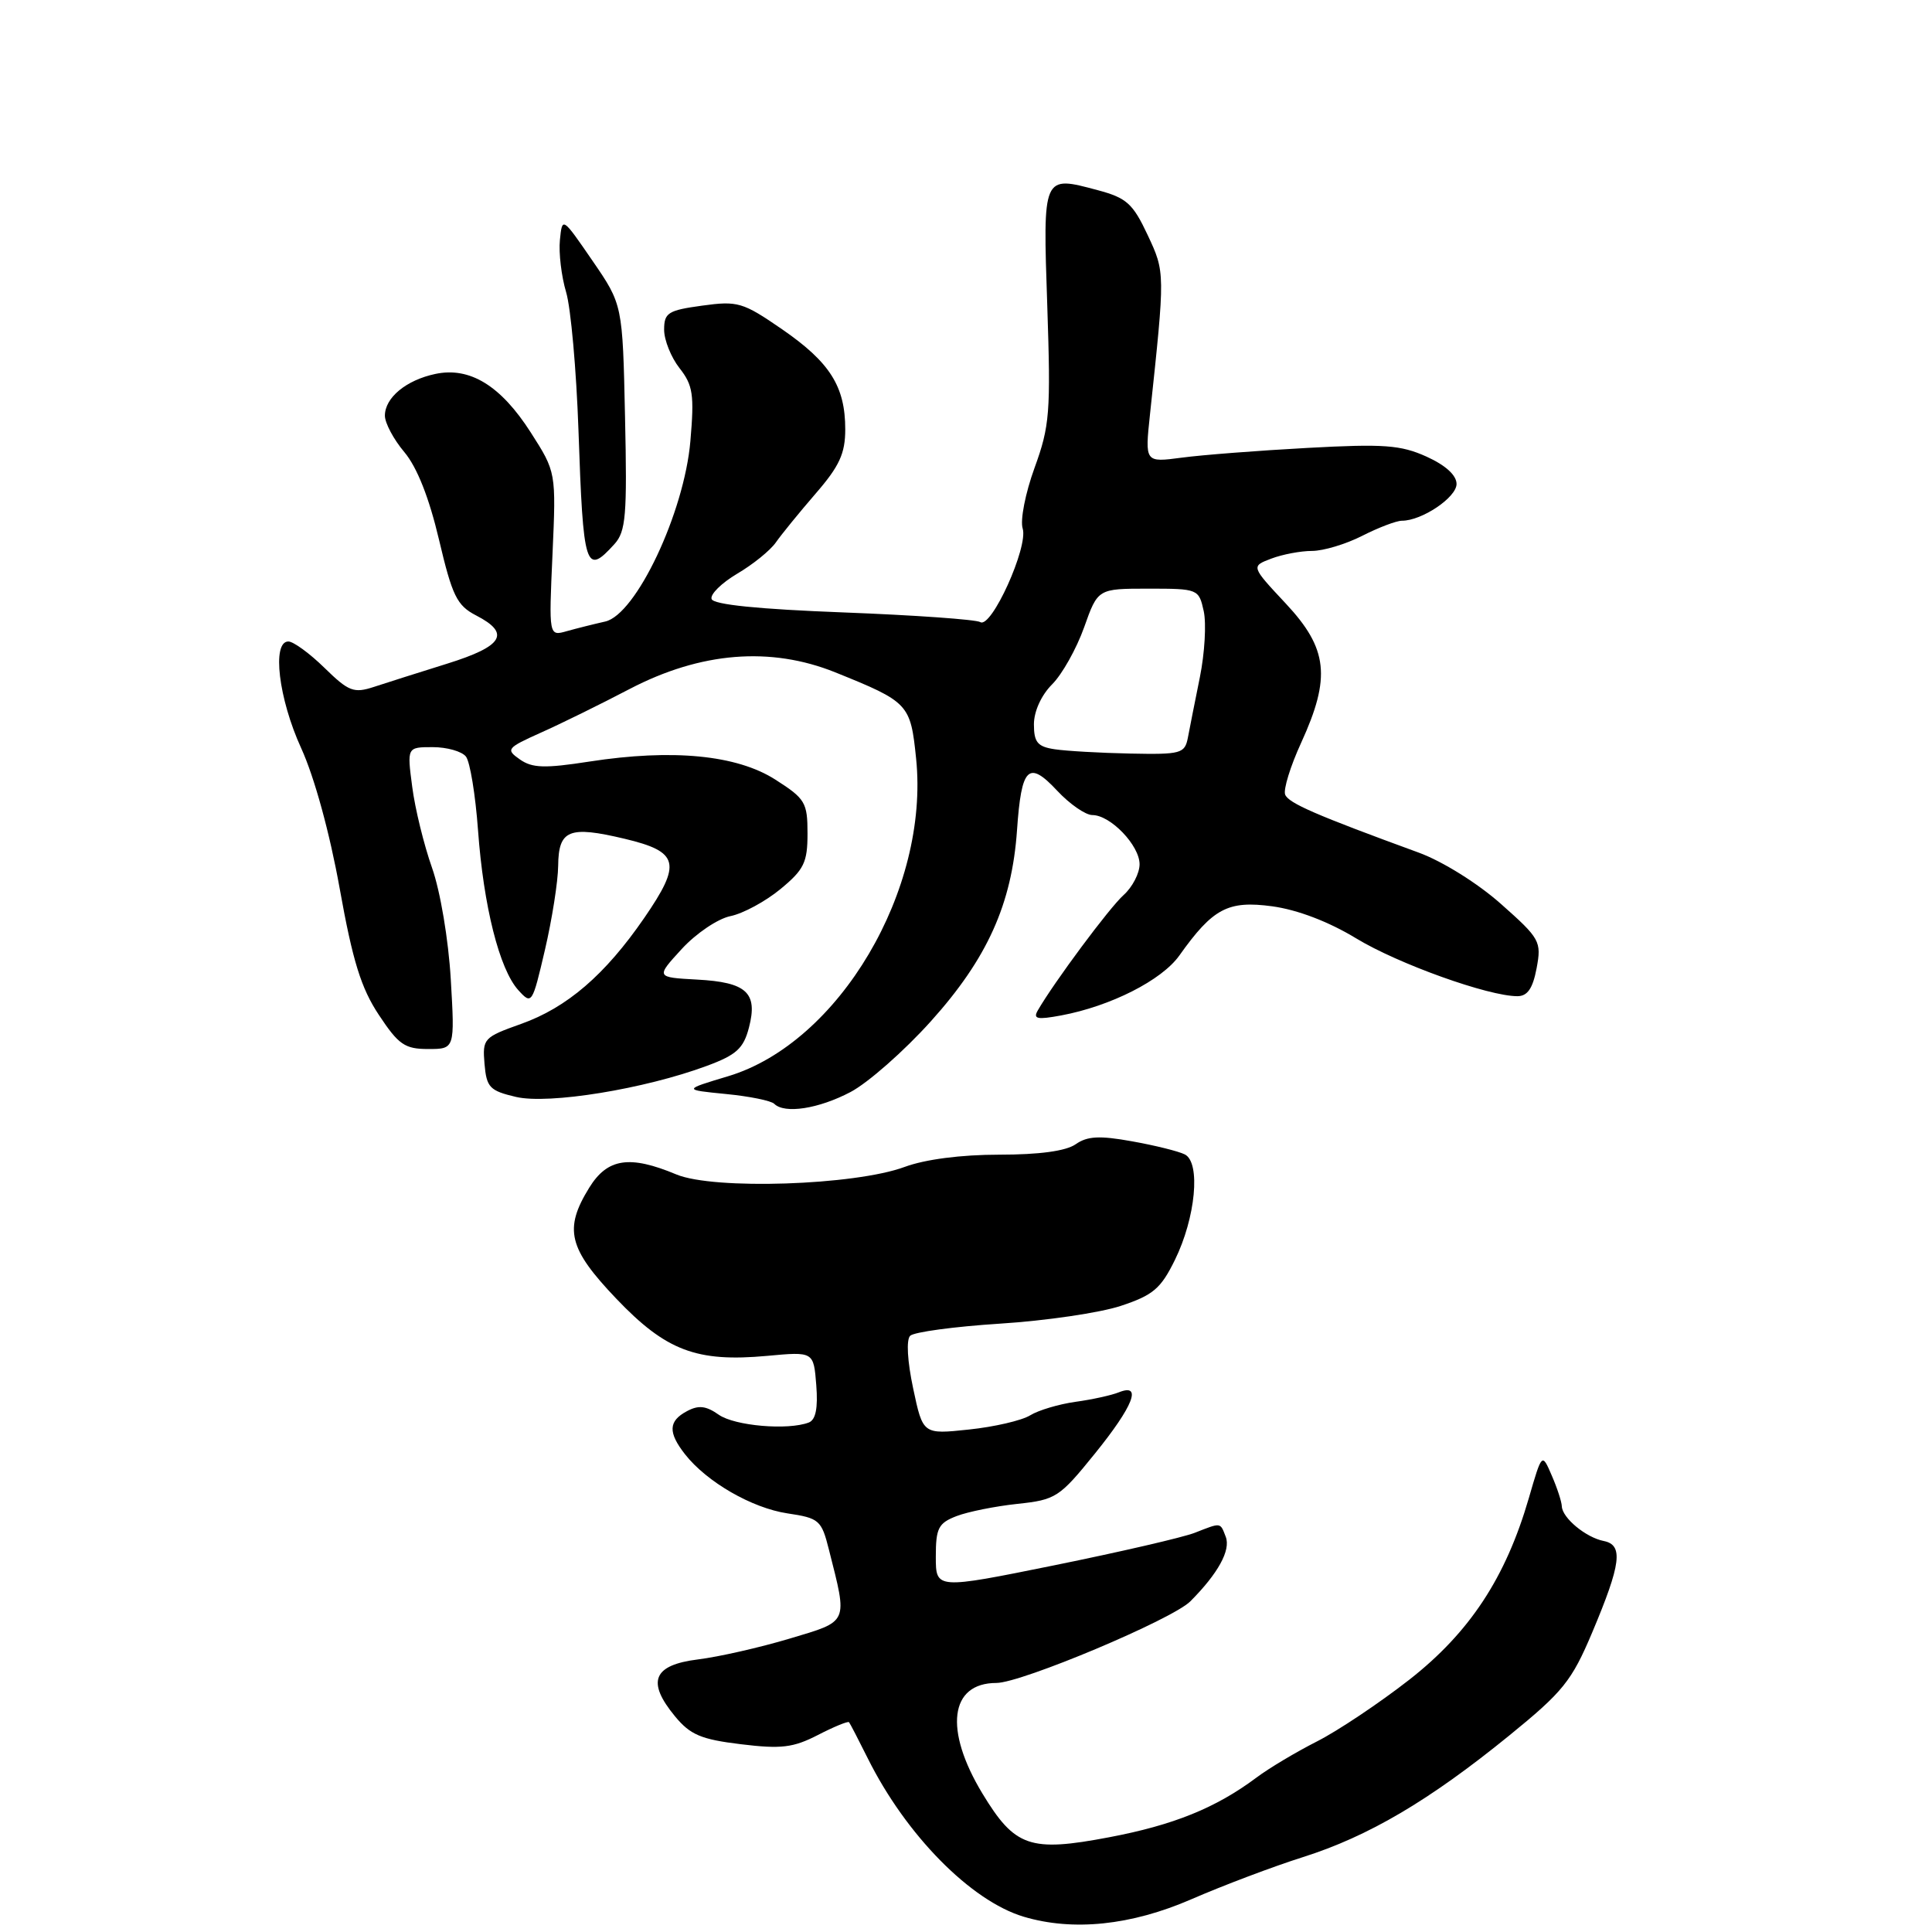<?xml version="1.0" encoding="UTF-8" standalone="no"?>
<!DOCTYPE svg PUBLIC "-//W3C//DTD SVG 1.1//EN" "http://www.w3.org/Graphics/SVG/1.1/DTD/svg11.dtd" >
<svg xmlns="http://www.w3.org/2000/svg" xmlns:xlink="http://www.w3.org/1999/xlink" version="1.1" viewBox="0 0 256 256">
 <g >
 <path fill="currentColor"
d=" M 157.84 251.67 C 162.05 249.84 168.71 247.32 172.64 246.08 C 181.32 243.33 189.36 238.60 199.94 230.00 C 207.11 224.17 208.25 222.76 210.97 216.32 C 214.81 207.21 215.13 204.71 212.50 204.19 C 210.13 203.72 207.02 201.14 206.95 199.60 C 206.93 198.99 206.33 197.15 205.61 195.50 C 204.32 192.50 204.32 192.50 202.58 198.50 C 199.52 209.04 194.75 216.30 186.74 222.57 C 182.78 225.66 177.28 229.34 174.52 230.74 C 171.76 232.14 168.15 234.29 166.50 235.53 C 161.11 239.56 155.51 241.83 146.95 243.45 C 136.48 245.44 134.48 244.75 130.18 237.66 C 125.06 229.20 125.84 223.00 132.03 223.00 C 135.33 223.00 155.32 214.59 157.72 212.19 C 161.39 208.51 163.10 205.42 162.42 203.64 C 161.67 201.69 161.85 201.72 158.32 203.10 C 156.77 203.71 148.41 205.64 139.75 207.40 C 124.00 210.59 124.00 210.59 124.00 206.27 C 124.00 202.48 124.34 201.82 126.75 200.89 C 128.26 200.31 131.90 199.58 134.82 199.27 C 139.90 198.73 140.38 198.42 145.07 192.62 C 150.19 186.29 151.39 183.23 148.25 184.49 C 147.29 184.88 144.70 185.45 142.50 185.75 C 140.30 186.06 137.60 186.86 136.50 187.54 C 135.40 188.22 131.75 189.07 128.39 189.42 C 122.29 190.07 122.29 190.07 121.00 183.98 C 120.23 180.37 120.07 177.53 120.60 177.00 C 121.10 176.50 126.45 175.78 132.50 175.39 C 138.55 175.01 145.75 173.95 148.50 173.04 C 152.79 171.62 153.81 170.76 155.68 166.95 C 158.43 161.36 159.12 154.05 157.00 152.97 C 156.18 152.55 153.03 151.77 150.00 151.23 C 145.69 150.45 144.07 150.54 142.53 151.62 C 141.24 152.52 137.71 153.00 132.40 153.00 C 127.34 153.00 122.59 153.62 119.88 154.62 C 113.28 157.07 94.58 157.69 89.62 155.62 C 83.43 153.03 80.49 153.47 78.08 157.37 C 74.69 162.86 75.31 165.42 81.66 172.08 C 88.24 178.98 92.30 180.52 101.65 179.66 C 107.81 179.09 107.81 179.09 108.16 183.53 C 108.40 186.58 108.09 188.13 107.17 188.49 C 104.40 189.55 97.36 188.94 95.24 187.46 C 93.55 186.27 92.56 186.16 91.02 186.99 C 88.56 188.30 88.50 189.80 90.77 192.70 C 93.66 196.38 99.63 199.82 104.34 200.53 C 108.56 201.16 108.85 201.42 109.84 205.35 C 112.33 215.20 112.53 214.76 104.61 217.13 C 100.70 218.30 95.25 219.54 92.50 219.88 C 86.53 220.62 85.64 222.82 89.44 227.42 C 91.46 229.87 92.89 230.48 98.18 231.12 C 103.51 231.77 105.10 231.58 108.37 229.90 C 110.50 228.80 112.36 228.04 112.50 228.20 C 112.64 228.37 113.76 230.53 114.99 233.00 C 120.03 243.13 128.63 251.87 135.63 253.97 C 142.18 255.93 149.87 255.13 157.84 251.67 Z  M 112.70 144.70 C 115.00 143.49 119.80 139.27 123.34 135.33 C 130.82 127.02 134.08 119.79 134.76 110.00 C 135.34 101.61 136.27 100.69 140.08 104.77 C 141.74 106.55 143.84 108.00 144.74 108.00 C 147.14 108.00 151.00 112.02 151.00 114.52 C 151.00 115.71 150.05 117.55 148.88 118.60 C 147.00 120.28 139.65 130.18 137.51 133.89 C 136.86 135.02 137.43 135.14 140.61 134.55 C 147.15 133.33 153.94 129.89 156.27 126.61 C 160.72 120.35 162.71 119.30 168.58 120.09 C 171.92 120.55 176.05 122.12 179.70 124.34 C 185.27 127.72 197.20 132.00 201.06 132.00 C 202.40 132.00 203.10 130.98 203.61 128.29 C 204.27 124.75 204.07 124.37 198.90 119.79 C 195.82 117.05 191.14 114.13 188.00 112.98 C 174.32 107.98 170.74 106.42 170.29 105.29 C 170.03 104.62 170.98 101.53 172.41 98.42 C 176.38 89.74 175.96 85.95 170.38 79.98 C 165.76 75.04 165.76 75.04 168.45 74.02 C 169.92 73.46 172.36 73.00 173.85 73.00 C 175.35 73.00 178.34 72.10 180.50 71.00 C 182.66 69.90 185.03 69.00 185.76 69.00 C 188.41 69.00 193.00 65.91 193.00 64.13 C 193.00 62.97 191.55 61.65 189.01 60.50 C 185.59 58.96 183.35 58.80 173.26 59.35 C 166.79 59.70 159.29 60.28 156.60 60.64 C 151.70 61.29 151.70 61.29 152.38 54.90 C 154.39 36.05 154.40 36.11 152.06 31.12 C 150.11 26.97 149.28 26.22 145.46 25.20 C 138.13 23.24 138.18 23.11 138.77 40.54 C 139.24 54.68 139.10 56.45 137.08 62.00 C 135.87 65.33 135.16 68.93 135.51 70.03 C 136.28 72.46 131.36 83.34 129.89 82.43 C 129.33 82.09 121.18 81.51 111.77 81.15 C 100.50 80.72 94.53 80.12 94.29 79.37 C 94.08 78.75 95.61 77.25 97.68 76.02 C 99.76 74.80 102.06 72.94 102.80 71.88 C 103.54 70.82 105.91 67.91 108.07 65.41 C 111.23 61.77 112.00 60.09 112.00 56.89 C 112.00 51.21 109.98 48.01 103.63 43.63 C 98.42 40.04 97.75 39.85 93.03 40.50 C 88.52 41.12 88.00 41.44 88.00 43.69 C 88.00 45.06 88.92 47.35 90.04 48.78 C 91.82 51.04 92.01 52.29 91.48 58.44 C 90.67 67.92 84.27 81.47 80.18 82.36 C 78.71 82.69 76.43 83.26 75.11 83.63 C 72.72 84.31 72.72 84.31 73.21 73.43 C 73.69 62.56 73.69 62.56 70.32 57.29 C 66.35 51.09 62.25 48.58 57.68 49.55 C 53.81 50.37 51.00 52.70 51.00 55.08 C 51.00 56.05 52.16 58.23 53.58 59.91 C 55.26 61.91 56.86 65.95 58.17 71.51 C 59.93 78.98 60.54 80.23 63.09 81.55 C 67.70 83.93 66.68 85.62 59.25 87.94 C 55.54 89.10 51.17 90.48 49.54 91.02 C 46.88 91.89 46.20 91.63 42.99 88.49 C 41.03 86.57 38.87 85.00 38.21 85.00 C 36.00 85.00 36.91 92.58 39.91 99.14 C 41.66 102.97 43.69 110.37 45.01 117.73 C 46.73 127.34 47.85 130.94 50.20 134.48 C 52.81 138.43 53.64 139.00 56.73 139.00 C 60.27 139.00 60.27 139.00 59.73 129.75 C 59.42 124.50 58.35 118.12 57.25 115.00 C 56.18 111.97 54.99 107.14 54.62 104.25 C 53.93 99.00 53.93 99.00 57.34 99.00 C 59.22 99.00 61.20 99.56 61.74 100.25 C 62.28 100.94 63.00 105.33 63.34 110.00 C 64.07 120.07 66.17 128.43 68.68 131.20 C 70.46 133.16 70.53 133.06 72.21 125.85 C 73.15 121.81 73.94 116.80 73.96 114.72 C 74.01 109.95 75.39 109.39 82.76 111.14 C 89.99 112.86 90.36 114.37 85.36 121.64 C 80.17 129.18 75.12 133.52 69.03 135.68 C 64.09 137.44 63.92 137.62 64.20 140.97 C 64.47 144.09 64.88 144.53 68.38 145.35 C 72.71 146.36 85.41 144.30 93.67 141.23 C 97.59 139.78 98.52 138.92 99.24 136.16 C 100.44 131.54 98.94 130.15 92.36 129.80 C 86.89 129.50 86.89 129.50 90.33 125.75 C 92.23 123.68 95.12 121.73 96.79 121.39 C 98.44 121.06 101.42 119.45 103.40 117.82 C 106.54 115.23 107.00 114.29 107.00 110.44 C 107.00 106.34 106.70 105.83 102.75 103.31 C 97.63 100.03 89.12 99.21 78.11 100.91 C 72.18 101.83 70.53 101.78 68.89 100.63 C 66.99 99.30 67.13 99.12 71.69 97.07 C 74.34 95.89 79.62 93.29 83.44 91.29 C 92.86 86.38 102.10 85.64 110.68 89.09 C 120.42 93.02 120.65 93.27 121.39 100.52 C 123.17 117.90 111.17 138.18 96.50 142.60 C 90.50 144.40 90.50 144.40 96.17 144.96 C 99.29 145.26 102.18 145.85 102.59 146.26 C 103.96 147.62 108.46 146.93 112.70 144.70 Z  M 81.42 72.09 C 82.93 70.42 83.11 68.29 82.82 55.27 C 82.50 40.36 82.50 40.36 78.50 34.54 C 74.50 28.72 74.50 28.72 74.19 31.81 C 74.02 33.51 74.39 36.62 75.01 38.70 C 75.64 40.79 76.37 49.02 76.65 57.00 C 77.28 75.38 77.58 76.33 81.42 72.09 Z  M 139.75 99.28 C 137.48 98.94 137.00 98.36 137.00 95.98 C 137.00 94.26 137.98 92.11 139.41 90.68 C 140.74 89.35 142.64 85.96 143.65 83.13 C 145.47 78.00 145.47 78.00 152.16 78.00 C 158.76 78.00 158.85 78.04 159.50 80.98 C 159.86 82.62 159.63 86.56 158.99 89.73 C 158.35 92.90 157.63 96.51 157.40 97.75 C 156.99 99.85 156.49 99.99 149.73 99.85 C 145.75 99.77 141.26 99.51 139.75 99.28 Z "/>
</g>
</svg>